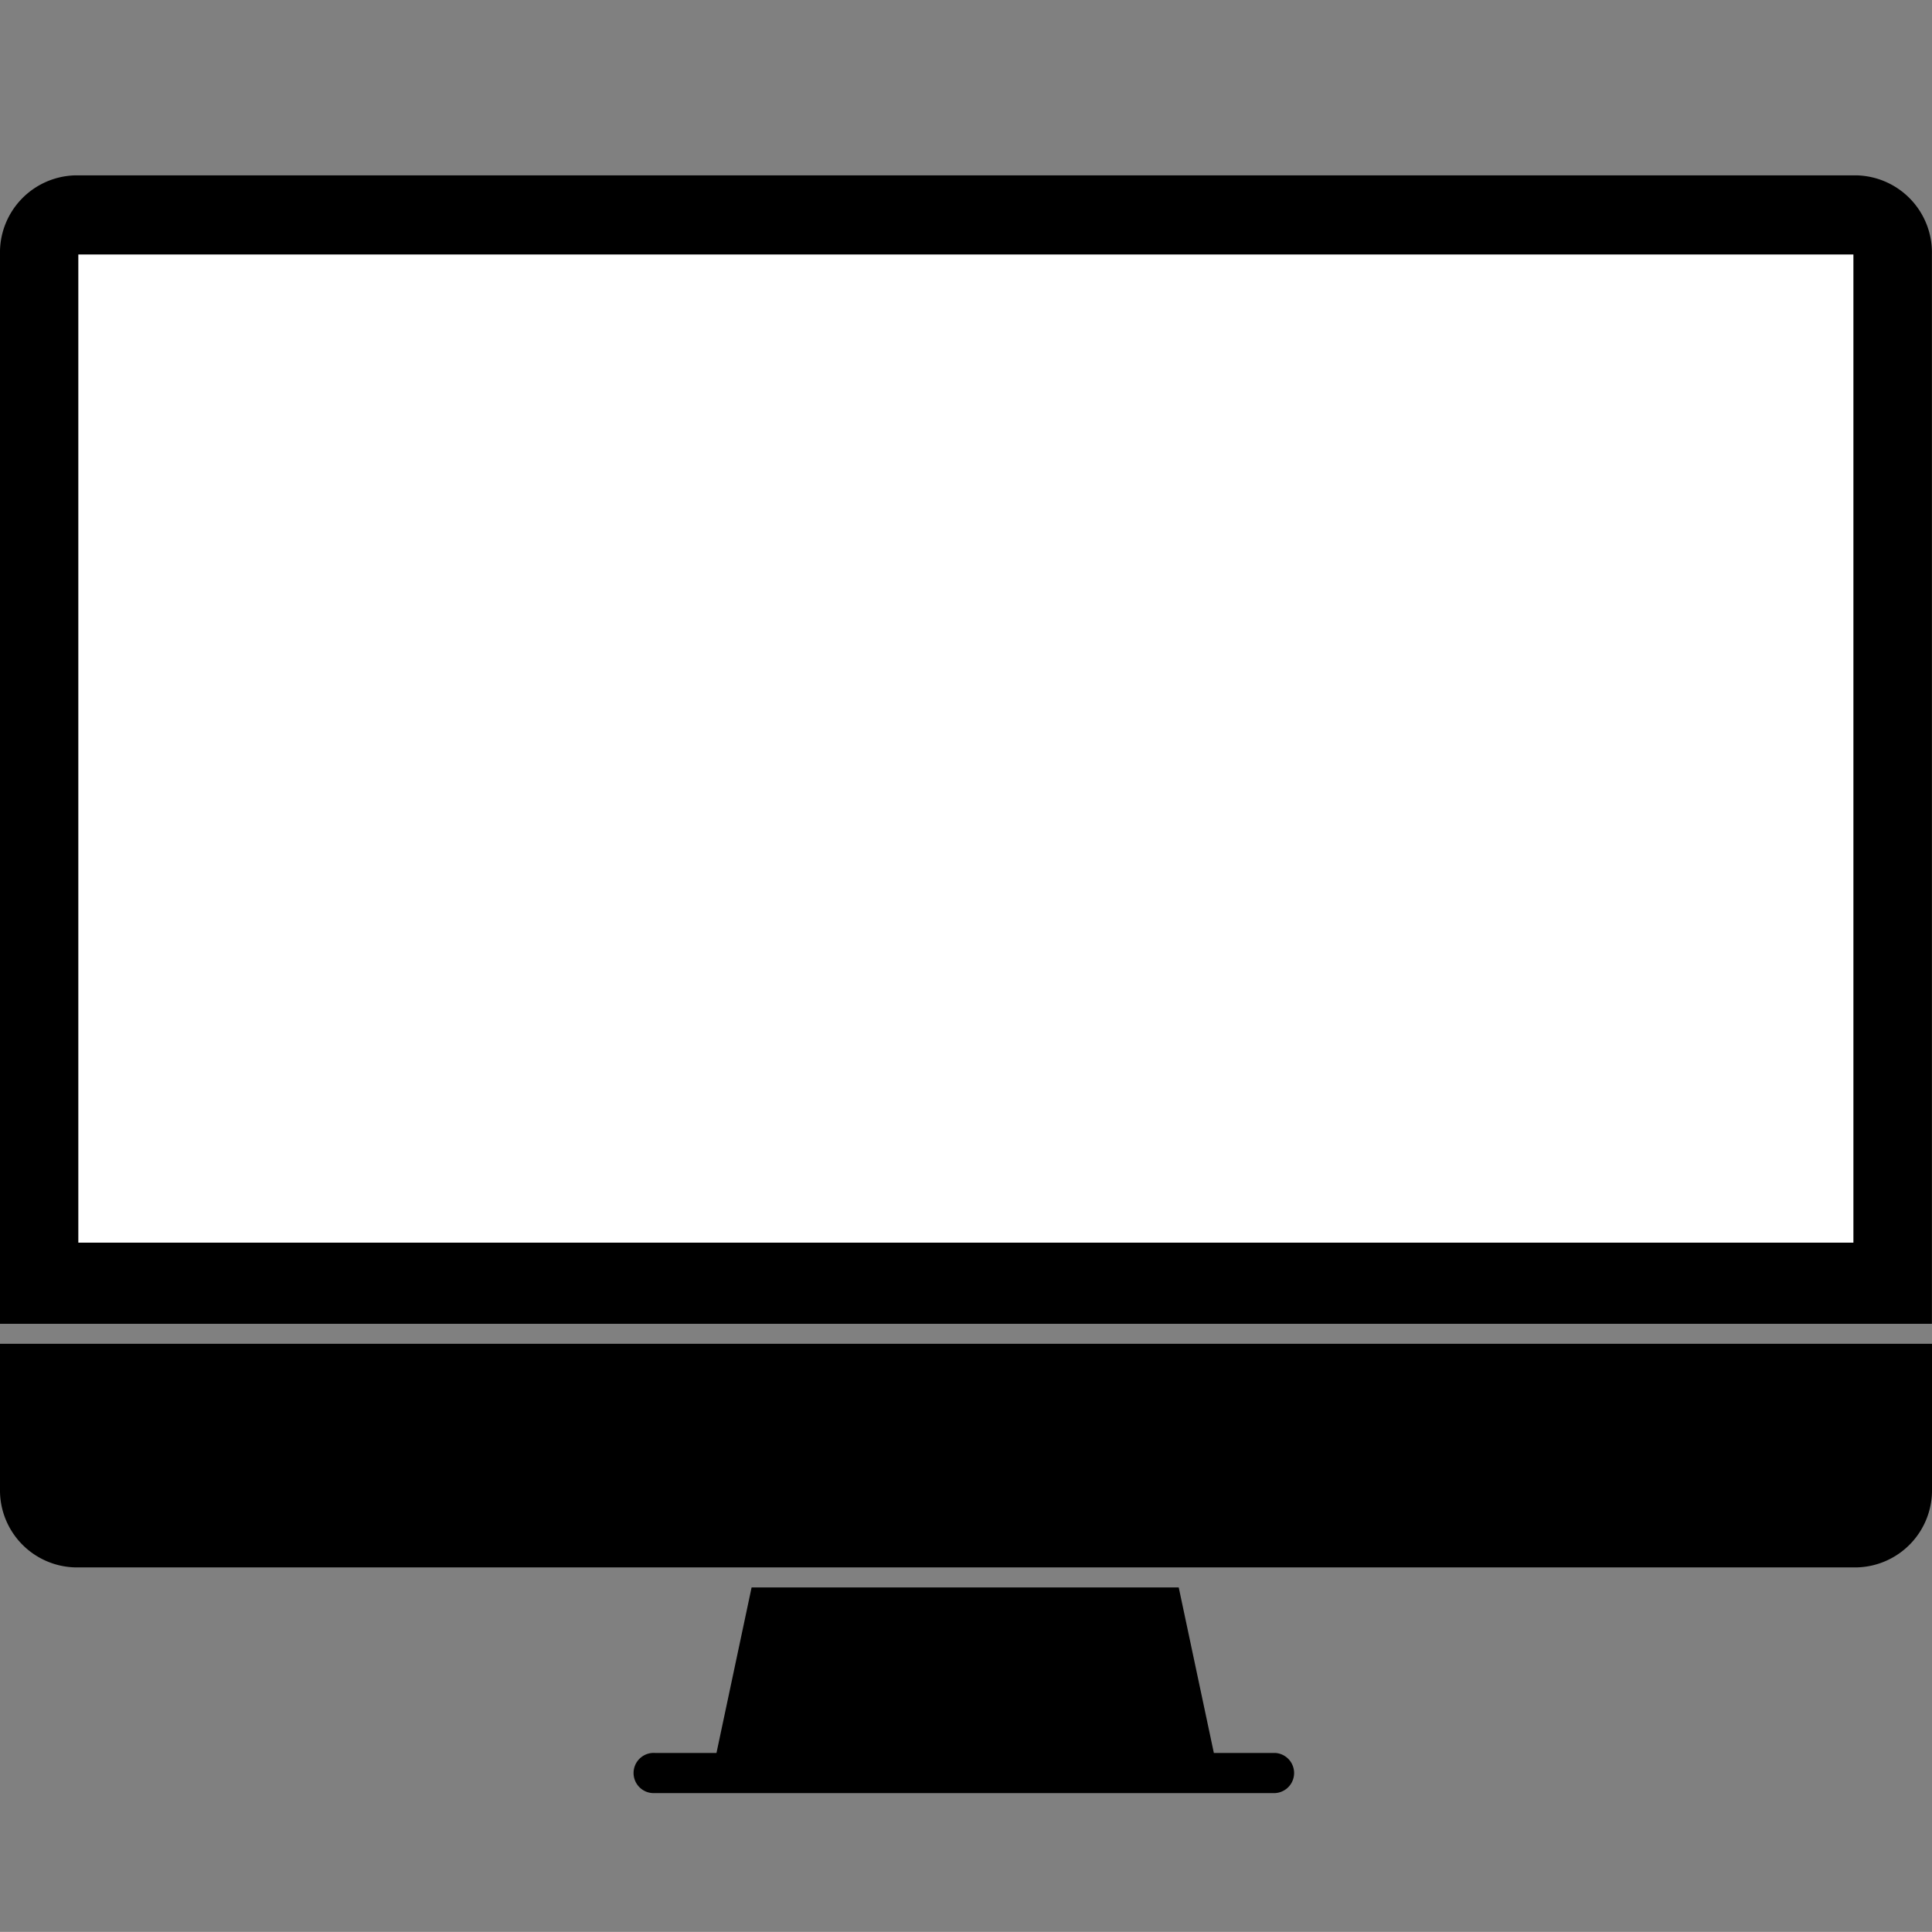 <svg xmlns="http://www.w3.org/2000/svg" width="22.001" height="22" viewBox="0 0 22.001 22">
    <rect x="0" y="0" width="22.001" height="22" fill="#808080" stroke="none"/>
    <defs>
        <style>
            .cls-2{fill:#000}
        </style>
    </defs>
    <g id="그룹_8575" transform="translate(-45.999 -340)">
        <path id="사각형_7138" fill="none" d="M0 0H22V22H0z" transform="translate(46 340)"/>
        <g id="그룹_8568" transform="translate(9616.613 3429.761)">
            <path id="패스_4838" d="M269.122 198.46a.879.879 0 0 0-.856-.9h-20.288a.879.879 0 0 0-.856.9v12.178h22z" class="cls-2" transform="translate(-9817.736 -3285.324)"/>
            <path id="패스_5315" fill="#fff" d="M0 0h20.214v11.253H0z" transform="translate(-9569.722 -3086.863)"/>
            <g id="그룹_5162" transform="translate(-9570.614 -3074.687)">
                <rect id="사각형_5832" width="22" class="cls-2"/>
                <path id="패스_4839" d="M247.122 778.525v1.652a.878.878 0 0 0 .856.894h20.289a.878.878 0 0 0 .856-.894v-1.652z" class="cls-2" transform="translate(-247.122 -778.296)"/>
            </g>
            <path id="패스_4840" d="M593 901.817h-.7l-.4-1.885h-4.864l-.4 1.885h-.7a.229.229 0 1 0 0 .457H593a.229.229 0 0 0 0-.457z" class="cls-2" transform="translate(-10149.091 -3971.616)"/>
        </g>
    </g>
</svg>
